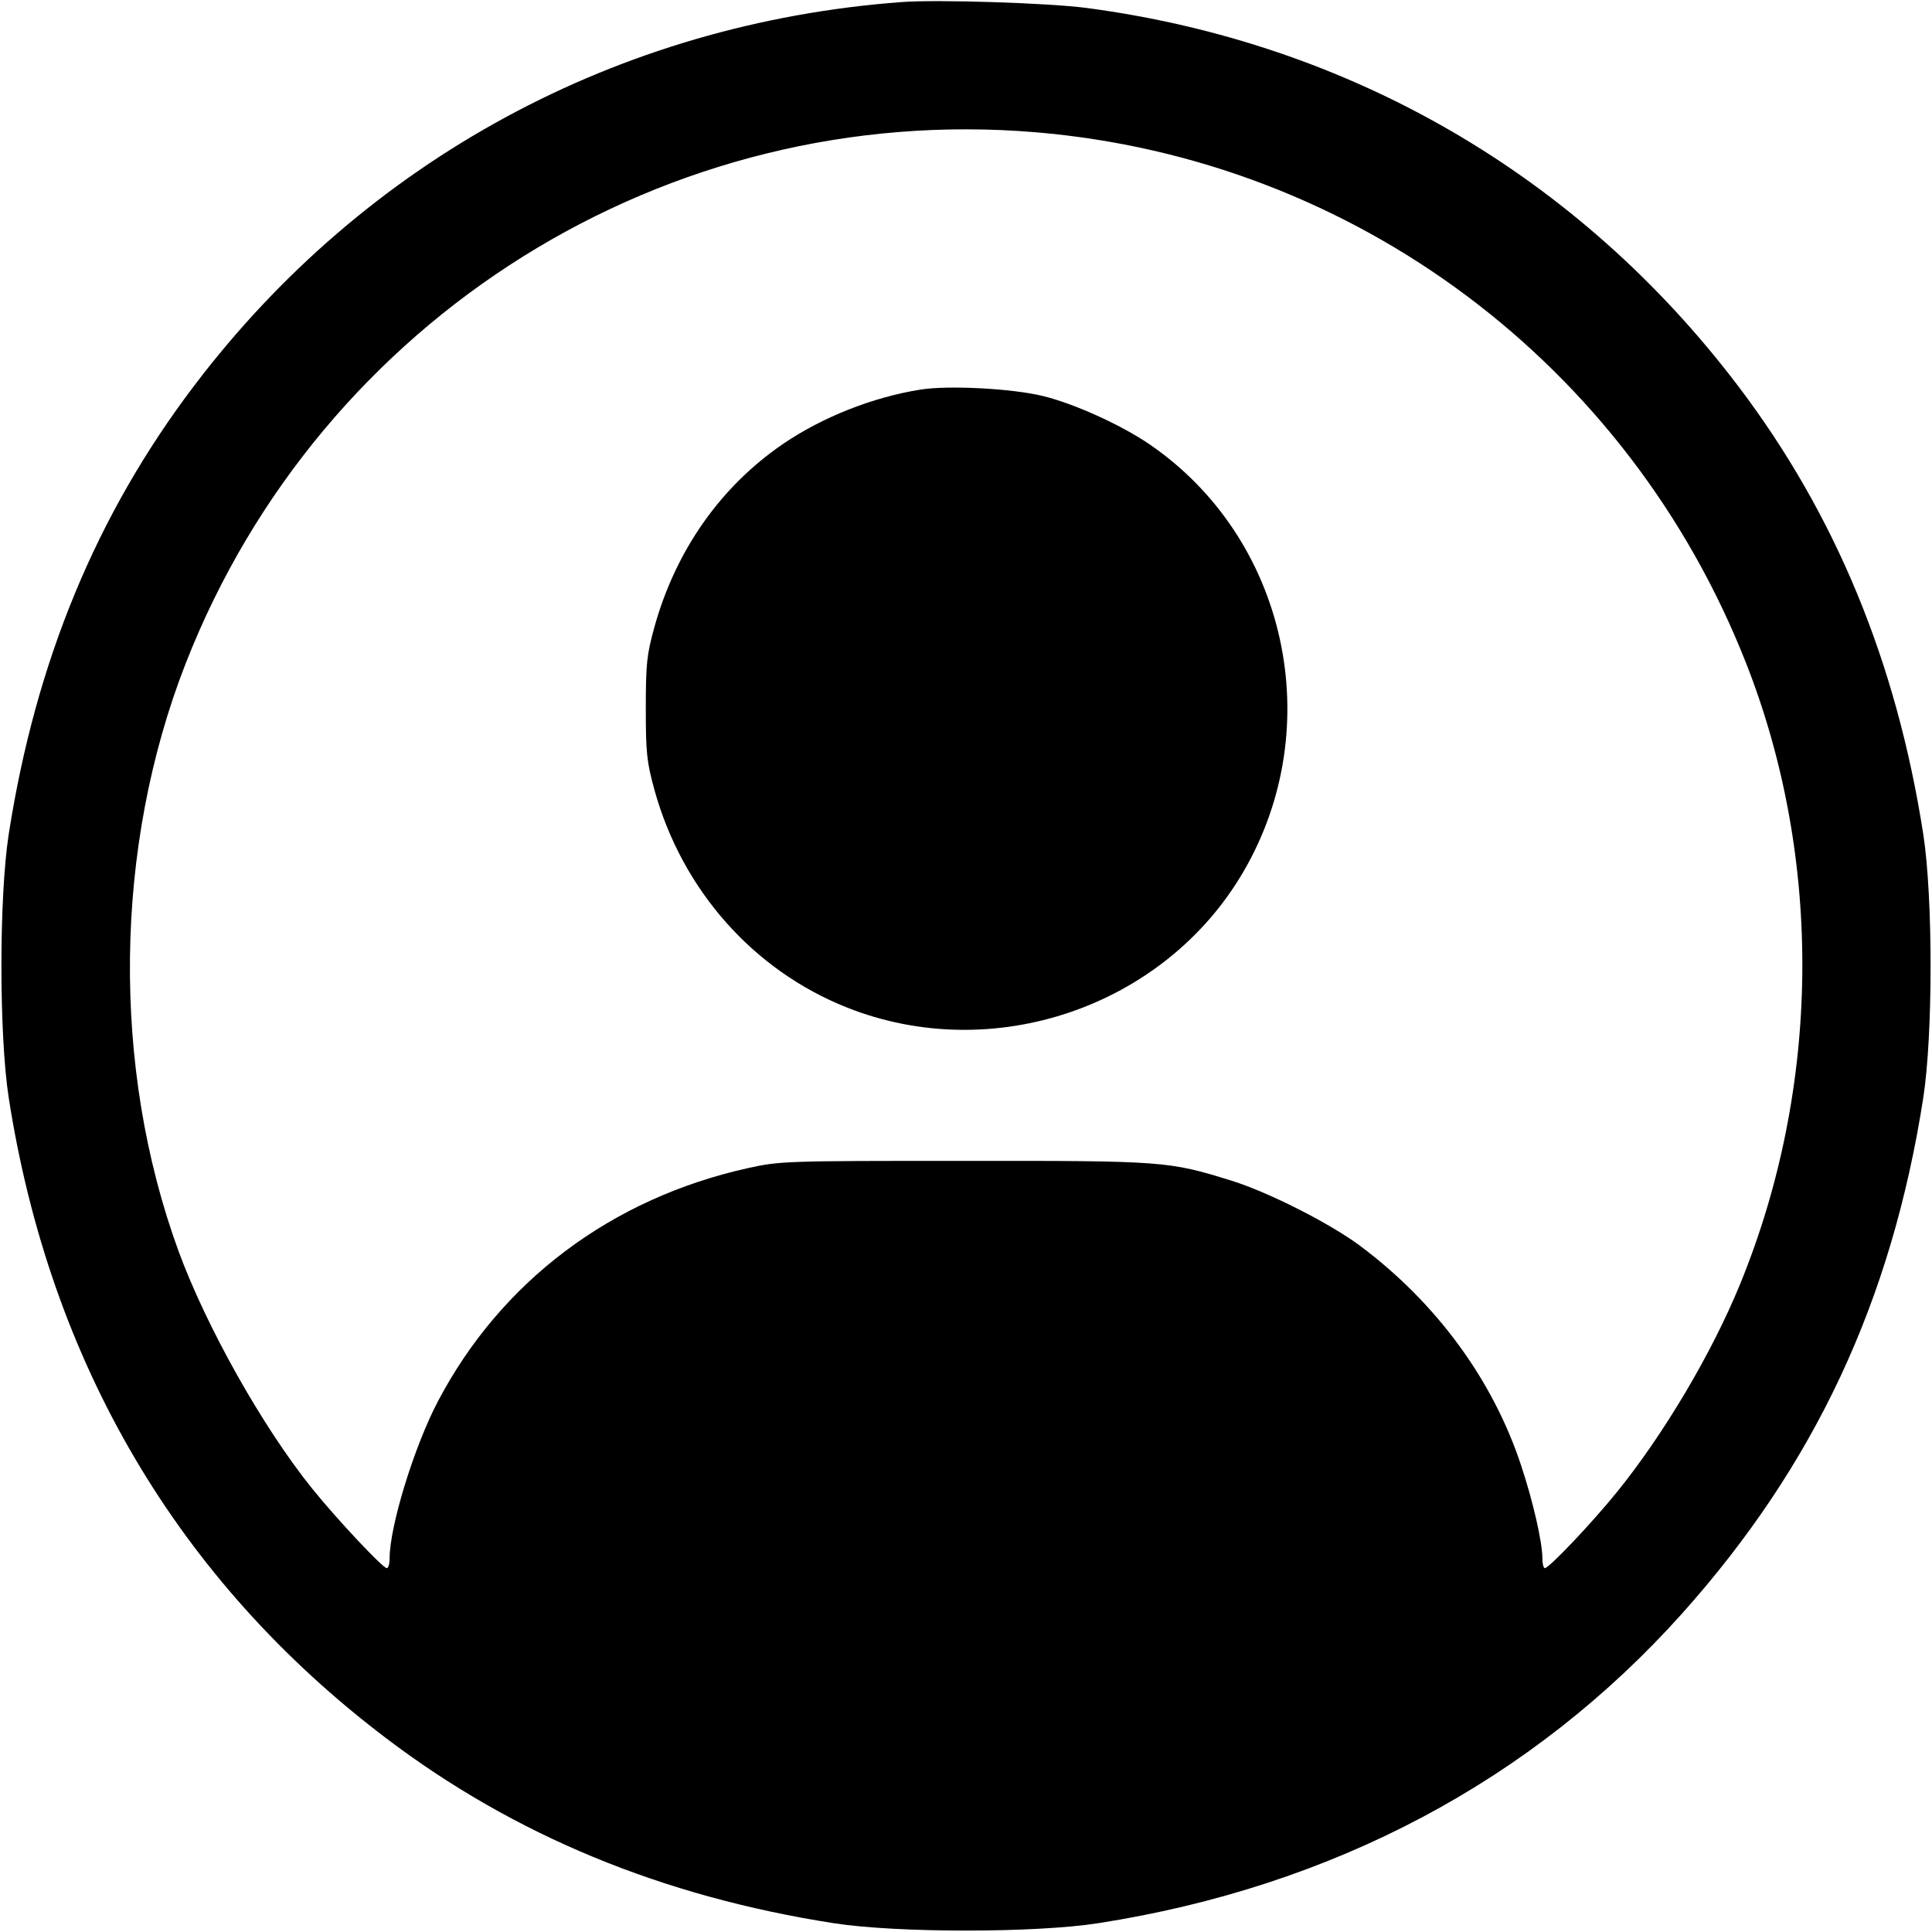 <svg fill="none" viewBox="0 0 15 15" xmlns="http://www.w3.org/2000/svg"><path d="M7.000 0.016 C 4.798 0.180,2.835 1.244,1.508 2.994 C 0.749 3.994,0.277 5.135,0.068 6.475 C -0.008 6.965,-0.008 8.035,0.068 8.525 C 0.389 10.583,1.383 12.271,2.996 13.494 C 3.991 14.249,5.139 14.724,6.475 14.932 C 6.965 15.008,8.035 15.008,8.525 14.932 C 10.348 14.648,11.897 13.826,13.060 12.527 C 14.090 11.375,14.686 10.102,14.932 8.525 C 15.008 8.035,15.008 6.965,14.932 6.475 C 14.724 5.139,14.249 3.991,13.494 2.996 C 12.254 1.361,10.481 0.333,8.438 0.062 C 8.145 0.023,7.275 -0.005,7.000 0.016 M8.042 1.027 C 10.516 1.235,12.645 2.827,13.557 5.150 C 14.156 6.673,14.137 8.443,13.508 9.975 C 13.287 10.513,12.915 11.139,12.551 11.588 C 12.358 11.826,12.027 12.175,11.994 12.175 C 11.984 12.175,11.975 12.141,11.975 12.099 C 11.975 11.973,11.902 11.654,11.809 11.375 C 11.590 10.713,11.153 10.117,10.563 9.675 C 10.328 9.499,9.847 9.255,9.559 9.166 C 9.072 9.015,9.039 9.012,7.488 9.013 C 6.101 9.013,6.056 9.014,5.808 9.069 C 4.747 9.304,3.891 9.947,3.401 10.878 C 3.216 11.229,3.025 11.850,3.025 12.099 C 3.025 12.141,3.015 12.175,3.003 12.175 C 2.972 12.175,2.617 11.797,2.425 11.559 C 2.043 11.086,1.604 10.306,1.387 9.716 C 0.864 8.286,0.884 6.577,1.442 5.150 C 2.493 2.464,5.178 0.786,8.042 1.027 M7.145 3.025 C 6.777 3.084,6.388 3.237,6.082 3.445 C 5.597 3.775,5.246 4.273,5.081 4.868 C 5.021 5.085,5.014 5.155,5.014 5.500 C 5.014 5.846,5.021 5.914,5.082 6.136 C 5.297 6.910,5.848 7.533,6.575 7.822 C 7.709 8.273,9.039 7.819,9.652 6.771 C 10.314 5.640,9.991 4.174,8.918 3.445 C 8.698 3.296,8.339 3.134,8.099 3.075 C 7.857 3.016,7.365 2.990,7.145 3.025 " fill="currentColor" stroke="none" fill-rule="evenodd"></path></svg>